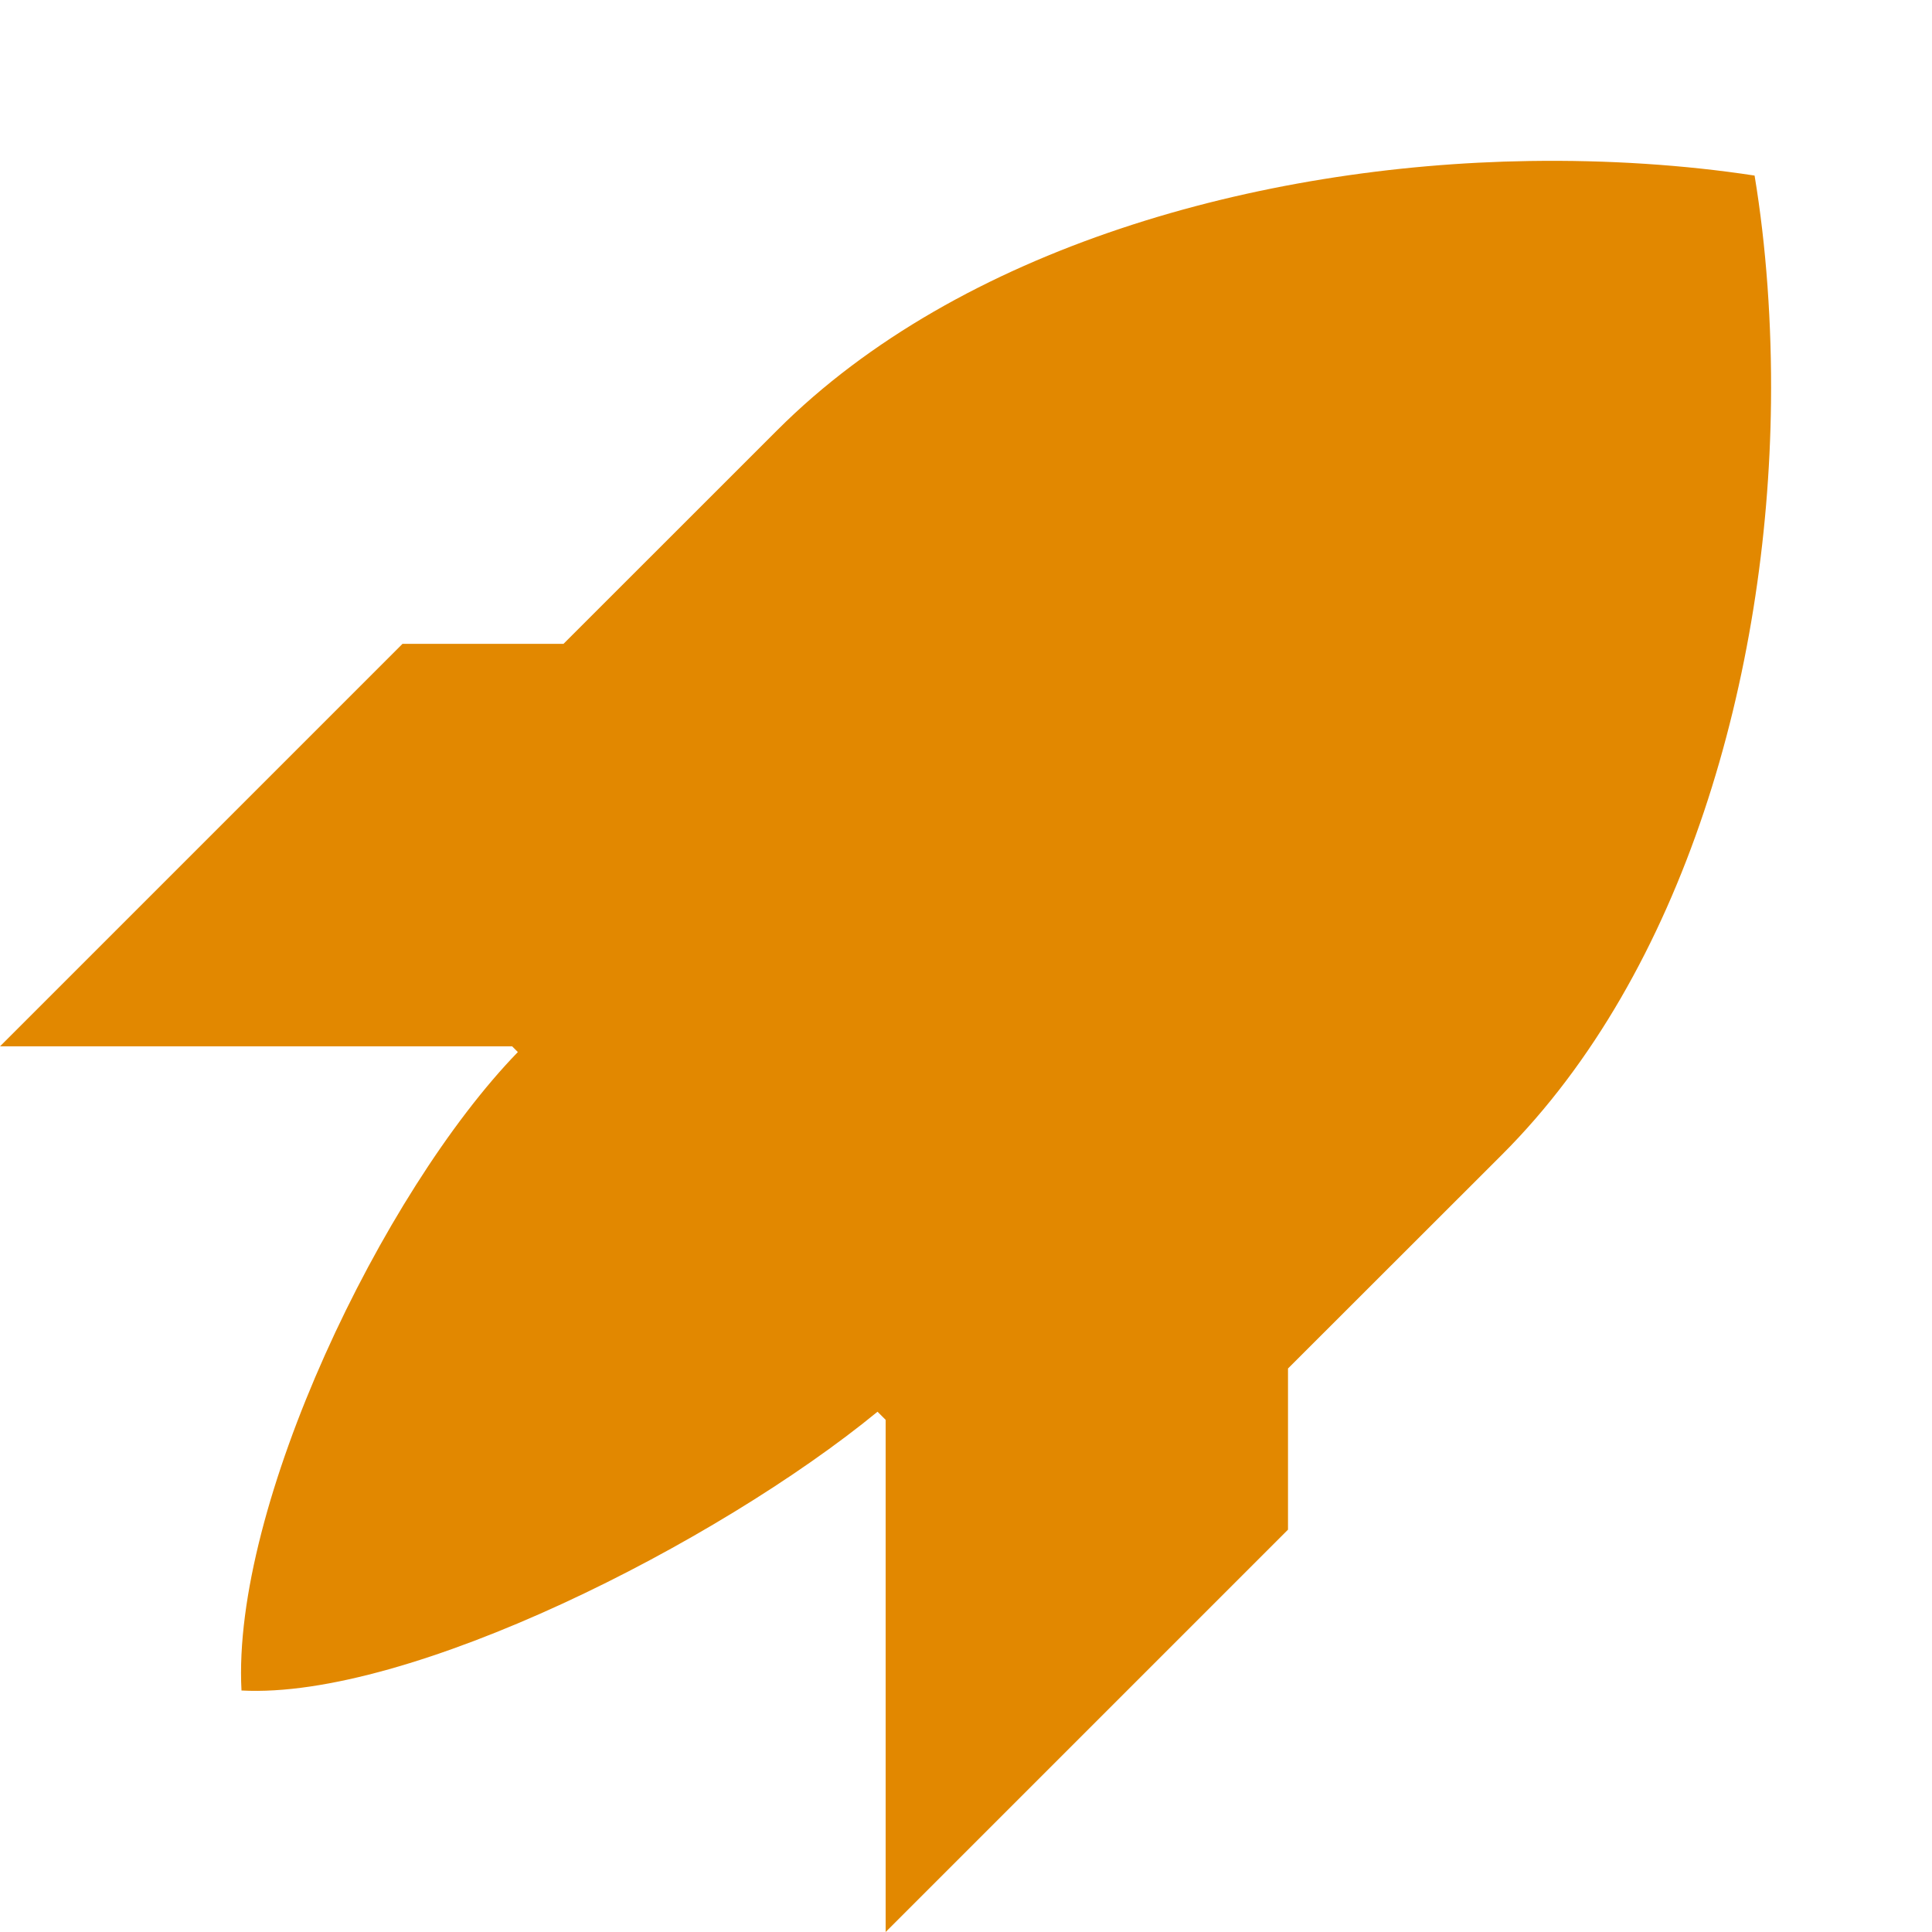 <svg xmlns="http://www.w3.org/2000/svg" width="24" height="24" viewBox="0 0 24 24" fill="none"><rect width="24" height="24" fill="none"/>
<g clip-path="url(#clip0_91610_9533)">
<path d="M6.362 12.998L0 12.998L5 7.998L7 7.998L9.658 5.341C11.922 3.078 15.633 2.051 19 2C19.969 1.985 20.927 2.048 21.796 2.181C21.941 3.052 22.011 4.032 22 5C21.962 8.369 20.93 12.075 18.658 14.344L16 17V19.002L11.002 24V17.638L10.901 17.537C8.909 19.17 5.081 21.112 3 21C2.877 18.715 4.744 14.81 6.433 13.069L6.362 12.998Z" fill="#E28800"/>
</g>
<defs>
<clipPath id="clip0_91610_9533">
<rect width="24" height="24" fill="white"/>
</clipPath>
</defs>
</svg>
